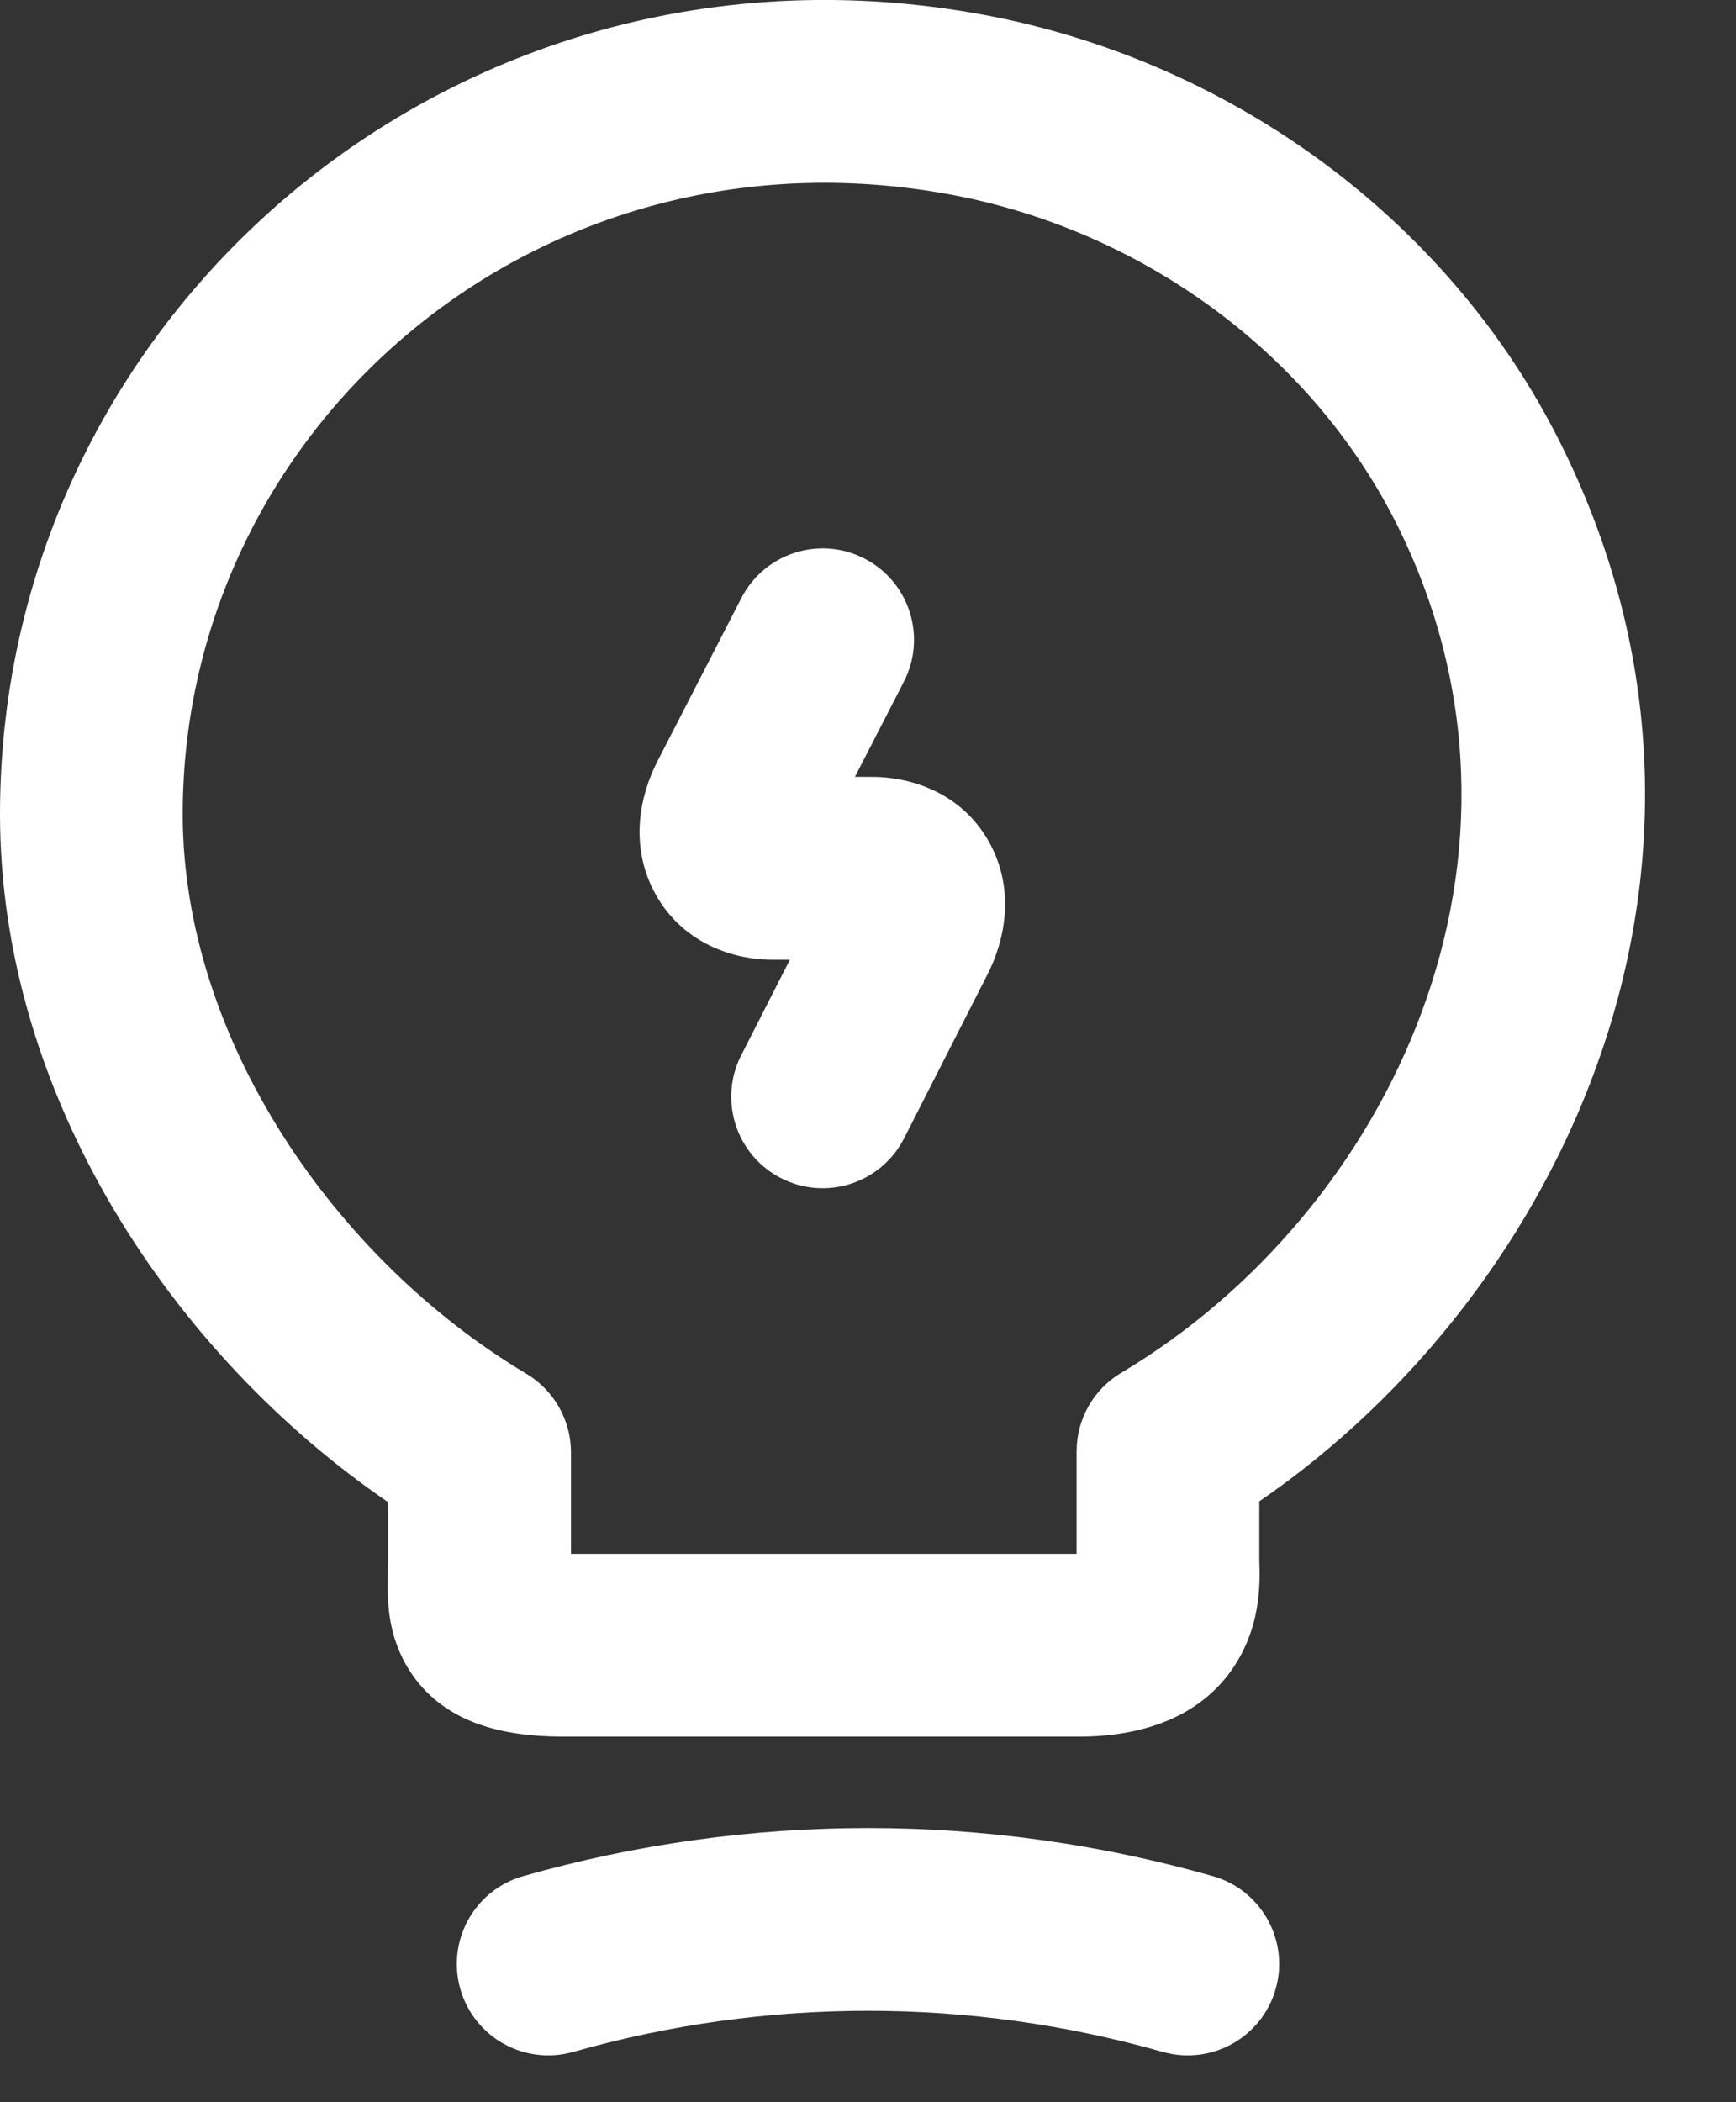 <svg width="19" height="23" viewBox="0 0 19 23" fill="none" xmlns="http://www.w3.org/2000/svg">
<rect x="0" y="0" width="19" height="23" fill="#333333" stroke="none"/>
<path fill-rule="evenodd" clip-rule="evenodd" d="M9.461 6.111C9.952 6.363 10.145 6.966 9.893 7.457L9.357 8.5H9.543C10.015 8.5 10.568 8.705 10.85 9.259C11.11 9.772 10.993 10.305 10.8 10.676L9.895 12.454C9.644 12.946 9.042 13.142 8.55 12.891C8.057 12.64 7.862 12.038 8.112 11.546L8.645 10.5H8.455C7.98 10.5 7.436 10.29 7.155 9.747C6.892 9.237 7.002 8.702 7.199 8.322L8.114 6.543C8.367 6.052 8.97 5.858 9.461 6.111Z" fill="white"/>
<path fill-rule="evenodd" clip-rule="evenodd" d="M10.614 2.171C6.019 1.185 2 4.599 2 8.907C2 11.362 3.663 13.779 5.761 15.03C6.063 15.211 6.249 15.537 6.249 15.889V17H11.783V15.879C11.783 15.527 11.968 15.2 12.271 15.02C15.215 13.267 17.102 9.334 15.277 5.716C14.375 3.929 12.627 2.611 10.614 2.171ZM0 8.907C0 3.312 5.207 -1.036 11.036 0.216L11.039 0.217C13.609 0.778 15.875 2.462 17.062 4.815C19.366 9.381 17.127 14.134 13.783 16.426V17.04C13.783 17.052 13.783 17.058 13.783 17.07C13.784 17.083 13.784 17.103 13.785 17.144C13.787 17.201 13.787 17.283 13.781 17.375C13.77 17.554 13.732 17.821 13.587 18.096C13.24 18.753 12.555 19 11.809 19H6.226C5.658 19.005 4.872 18.926 4.461 18.243C4.278 17.939 4.251 17.633 4.245 17.459C4.241 17.367 4.243 17.279 4.245 17.216C4.246 17.203 4.246 17.191 4.246 17.179C4.248 17.127 4.249 17.089 4.249 17.049V16.436C1.901 14.832 0 12.001 0 8.907Z" fill="white"/>
<path fill-rule="evenodd" clip-rule="evenodd" d="M12.727 22.45C10.616 21.85 8.385 21.85 6.273 22.45C5.742 22.6 5.189 22.292 5.038 21.761C4.887 21.229 5.196 20.676 5.727 20.526C8.195 19.825 10.805 19.825 13.273 20.526C13.804 20.676 14.113 21.229 13.962 21.761C13.811 22.292 13.258 22.6 12.727 22.45Z" fill="white"/>
</svg>
